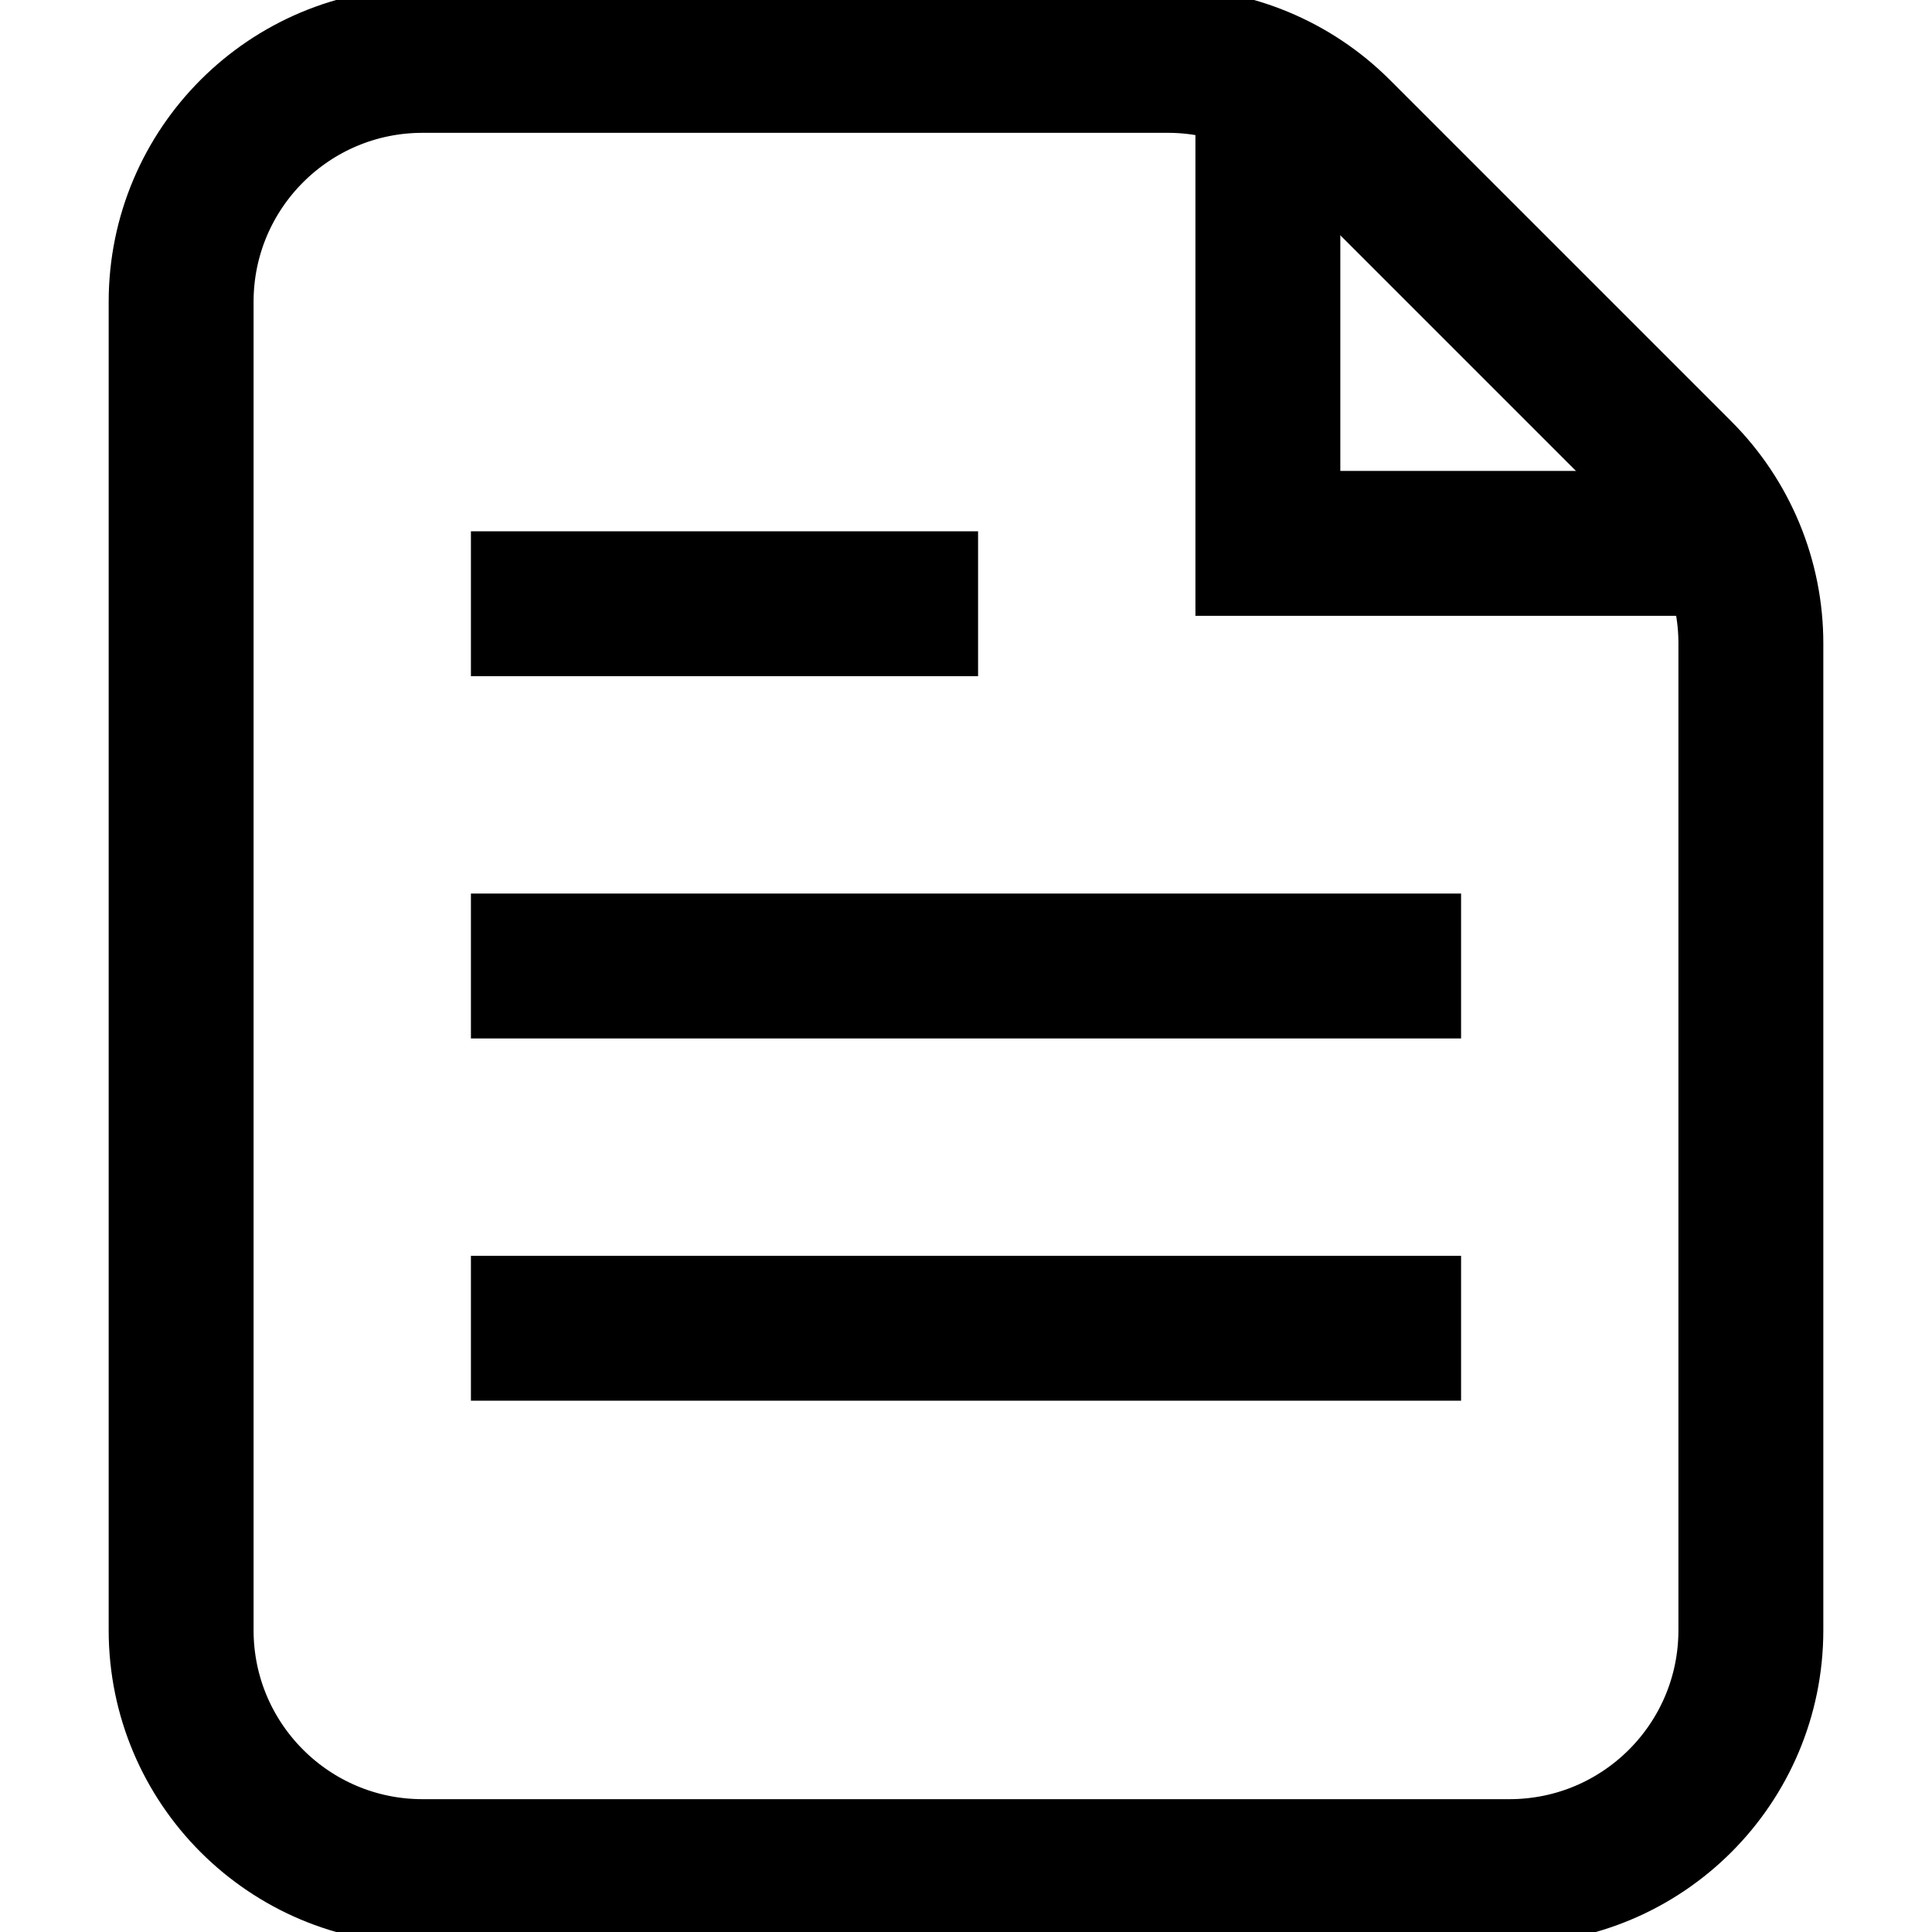 <svg width="16" height="16" viewBox="0 0 16 16" fill="none" xmlns="http://www.w3.org/2000/svg">
<g clip-path="url(#clip0_22763_28548)">
<path d="M10.5 0.5V4.5H14.5" stroke="currentColor" stroke-width="1.2" stroke-miterlimit="10"/>
<path d="M11.086 1.086C10.711 0.711 10.202 0.5 9.672 0.5H3.5C2.395 0.5 1.5 1.395 1.5 2.5V13.5C1.5 14.605 2.395 15.5 3.5 15.5H12.5C13.605 15.5 14.5 14.605 14.5 13.5V5.328C14.5 4.798 14.289 4.289 13.914 3.914L11.086 1.086Z" stroke="currentColor" stroke-width="1.2" stroke-miterlimit="10" stroke-linecap="square"/>
<path d="M4.5 11H11.5" stroke="currentColor" stroke-width="1.2" stroke-miterlimit="10" stroke-linecap="square"/>
<path d="M4.5 8H11.5" stroke="currentColor" stroke-width="1.2" stroke-miterlimit="10" stroke-linecap="square"/>
<path d="M4.5 5H7.5" stroke="currentColor" stroke-width="1.2" stroke-miterlimit="10" stroke-linecap="square"/>
</g>
<defs>
<clipPath id="clip0_22763_28548">
<rect width="16" height="16" fill="white"/>
</clipPath>
</defs>
</svg>
